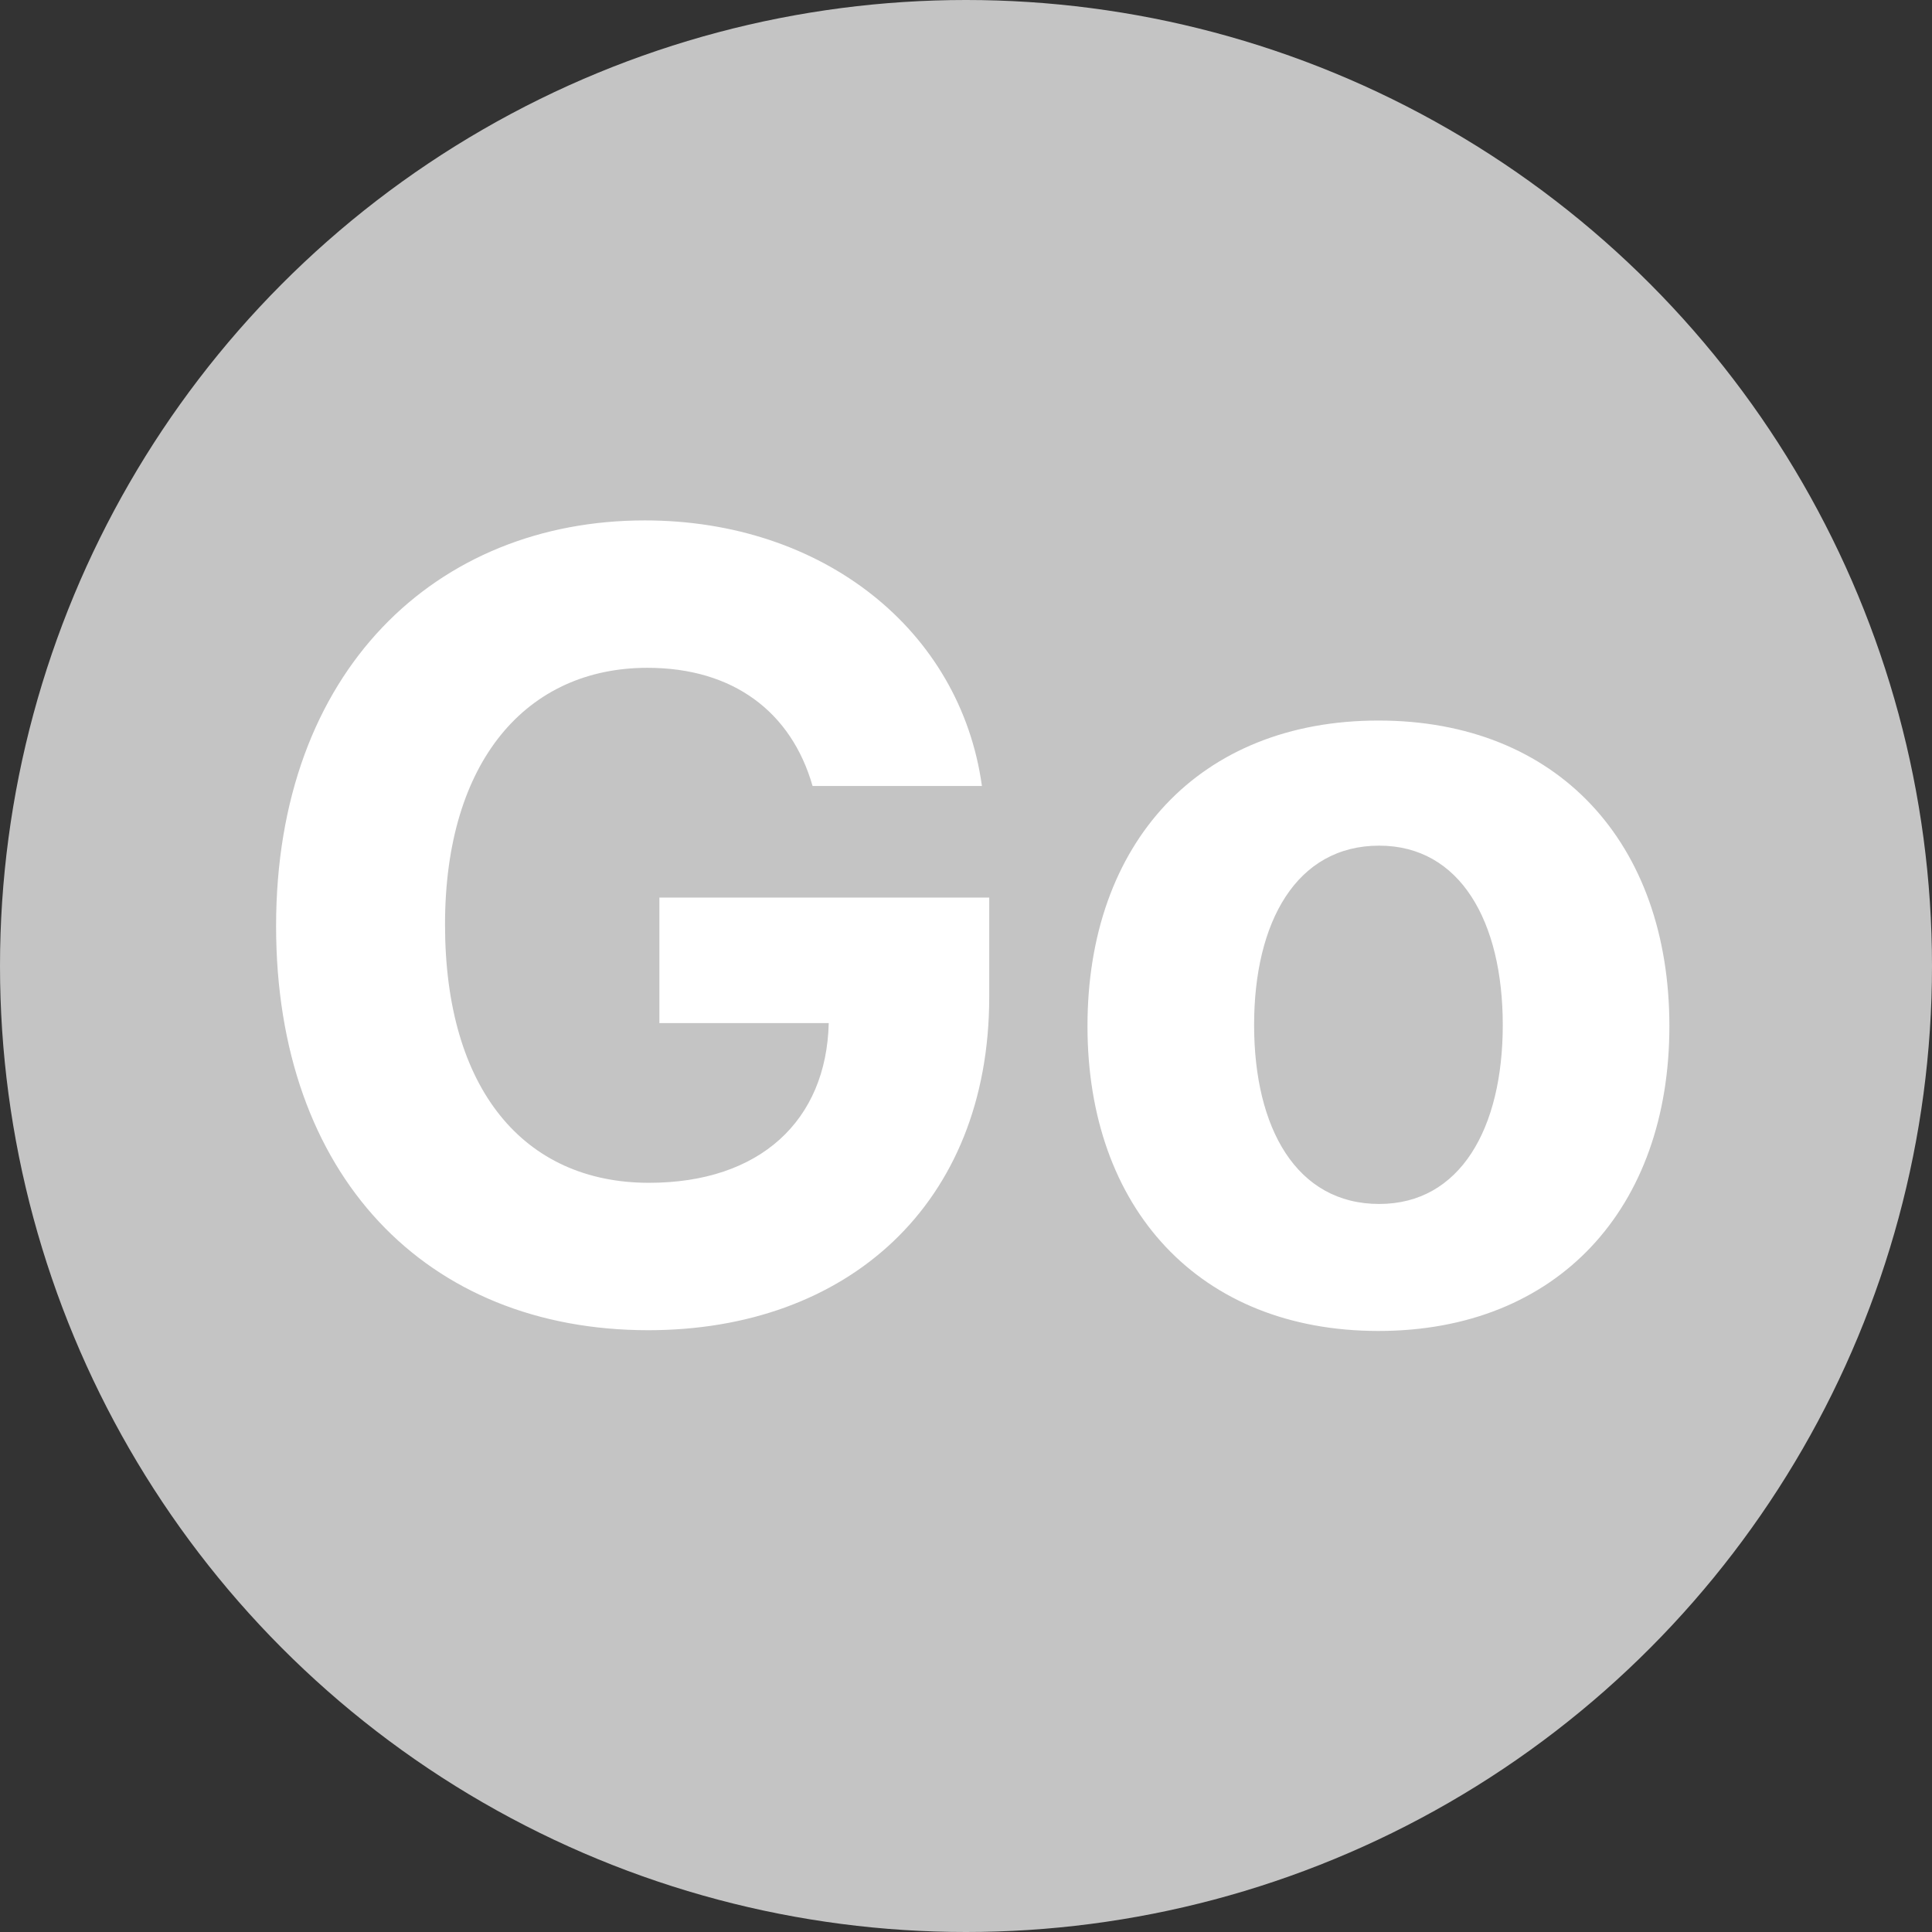 <svg width="41" height="41" viewBox="0 0 41 41" fill="none" xmlns="http://www.w3.org/2000/svg">
<rect x="0" y="0" width="41" height="41" fill="#333333" stroke="none"/>
<circle cx="20.5" cy="20.5" r="20.5" fill="#C4C4C4"/>
<path d="M17.244 16.68H20.838C20.381 13.372 17.465 11.044 13.683 11.044C9.264 11.044 5.859 14.229 5.859 19.653C5.859 24.945 9.044 28.229 13.757 28.229C17.979 28.229 20.993 25.558 20.993 21.155V19.048H13.993V21.711H17.587C17.538 23.785 16.125 25.101 13.773 25.101C11.118 25.101 9.444 23.116 9.444 19.62C9.444 16.141 11.184 14.172 13.74 14.172C15.562 14.172 16.795 15.111 17.244 16.68ZM29.253 28.245C33.059 28.245 35.427 25.64 35.427 21.776C35.427 17.889 33.059 15.291 29.253 15.291C25.447 15.291 23.078 17.889 23.078 21.776C23.078 25.64 25.447 28.245 29.253 28.245ZM29.269 25.55C27.513 25.55 26.614 23.941 26.614 21.752C26.614 19.563 27.513 17.946 29.269 17.946C30.992 17.946 31.891 19.563 31.891 21.752C31.891 23.941 30.992 25.55 29.269 25.55Z" fill="white"/>
</svg>
